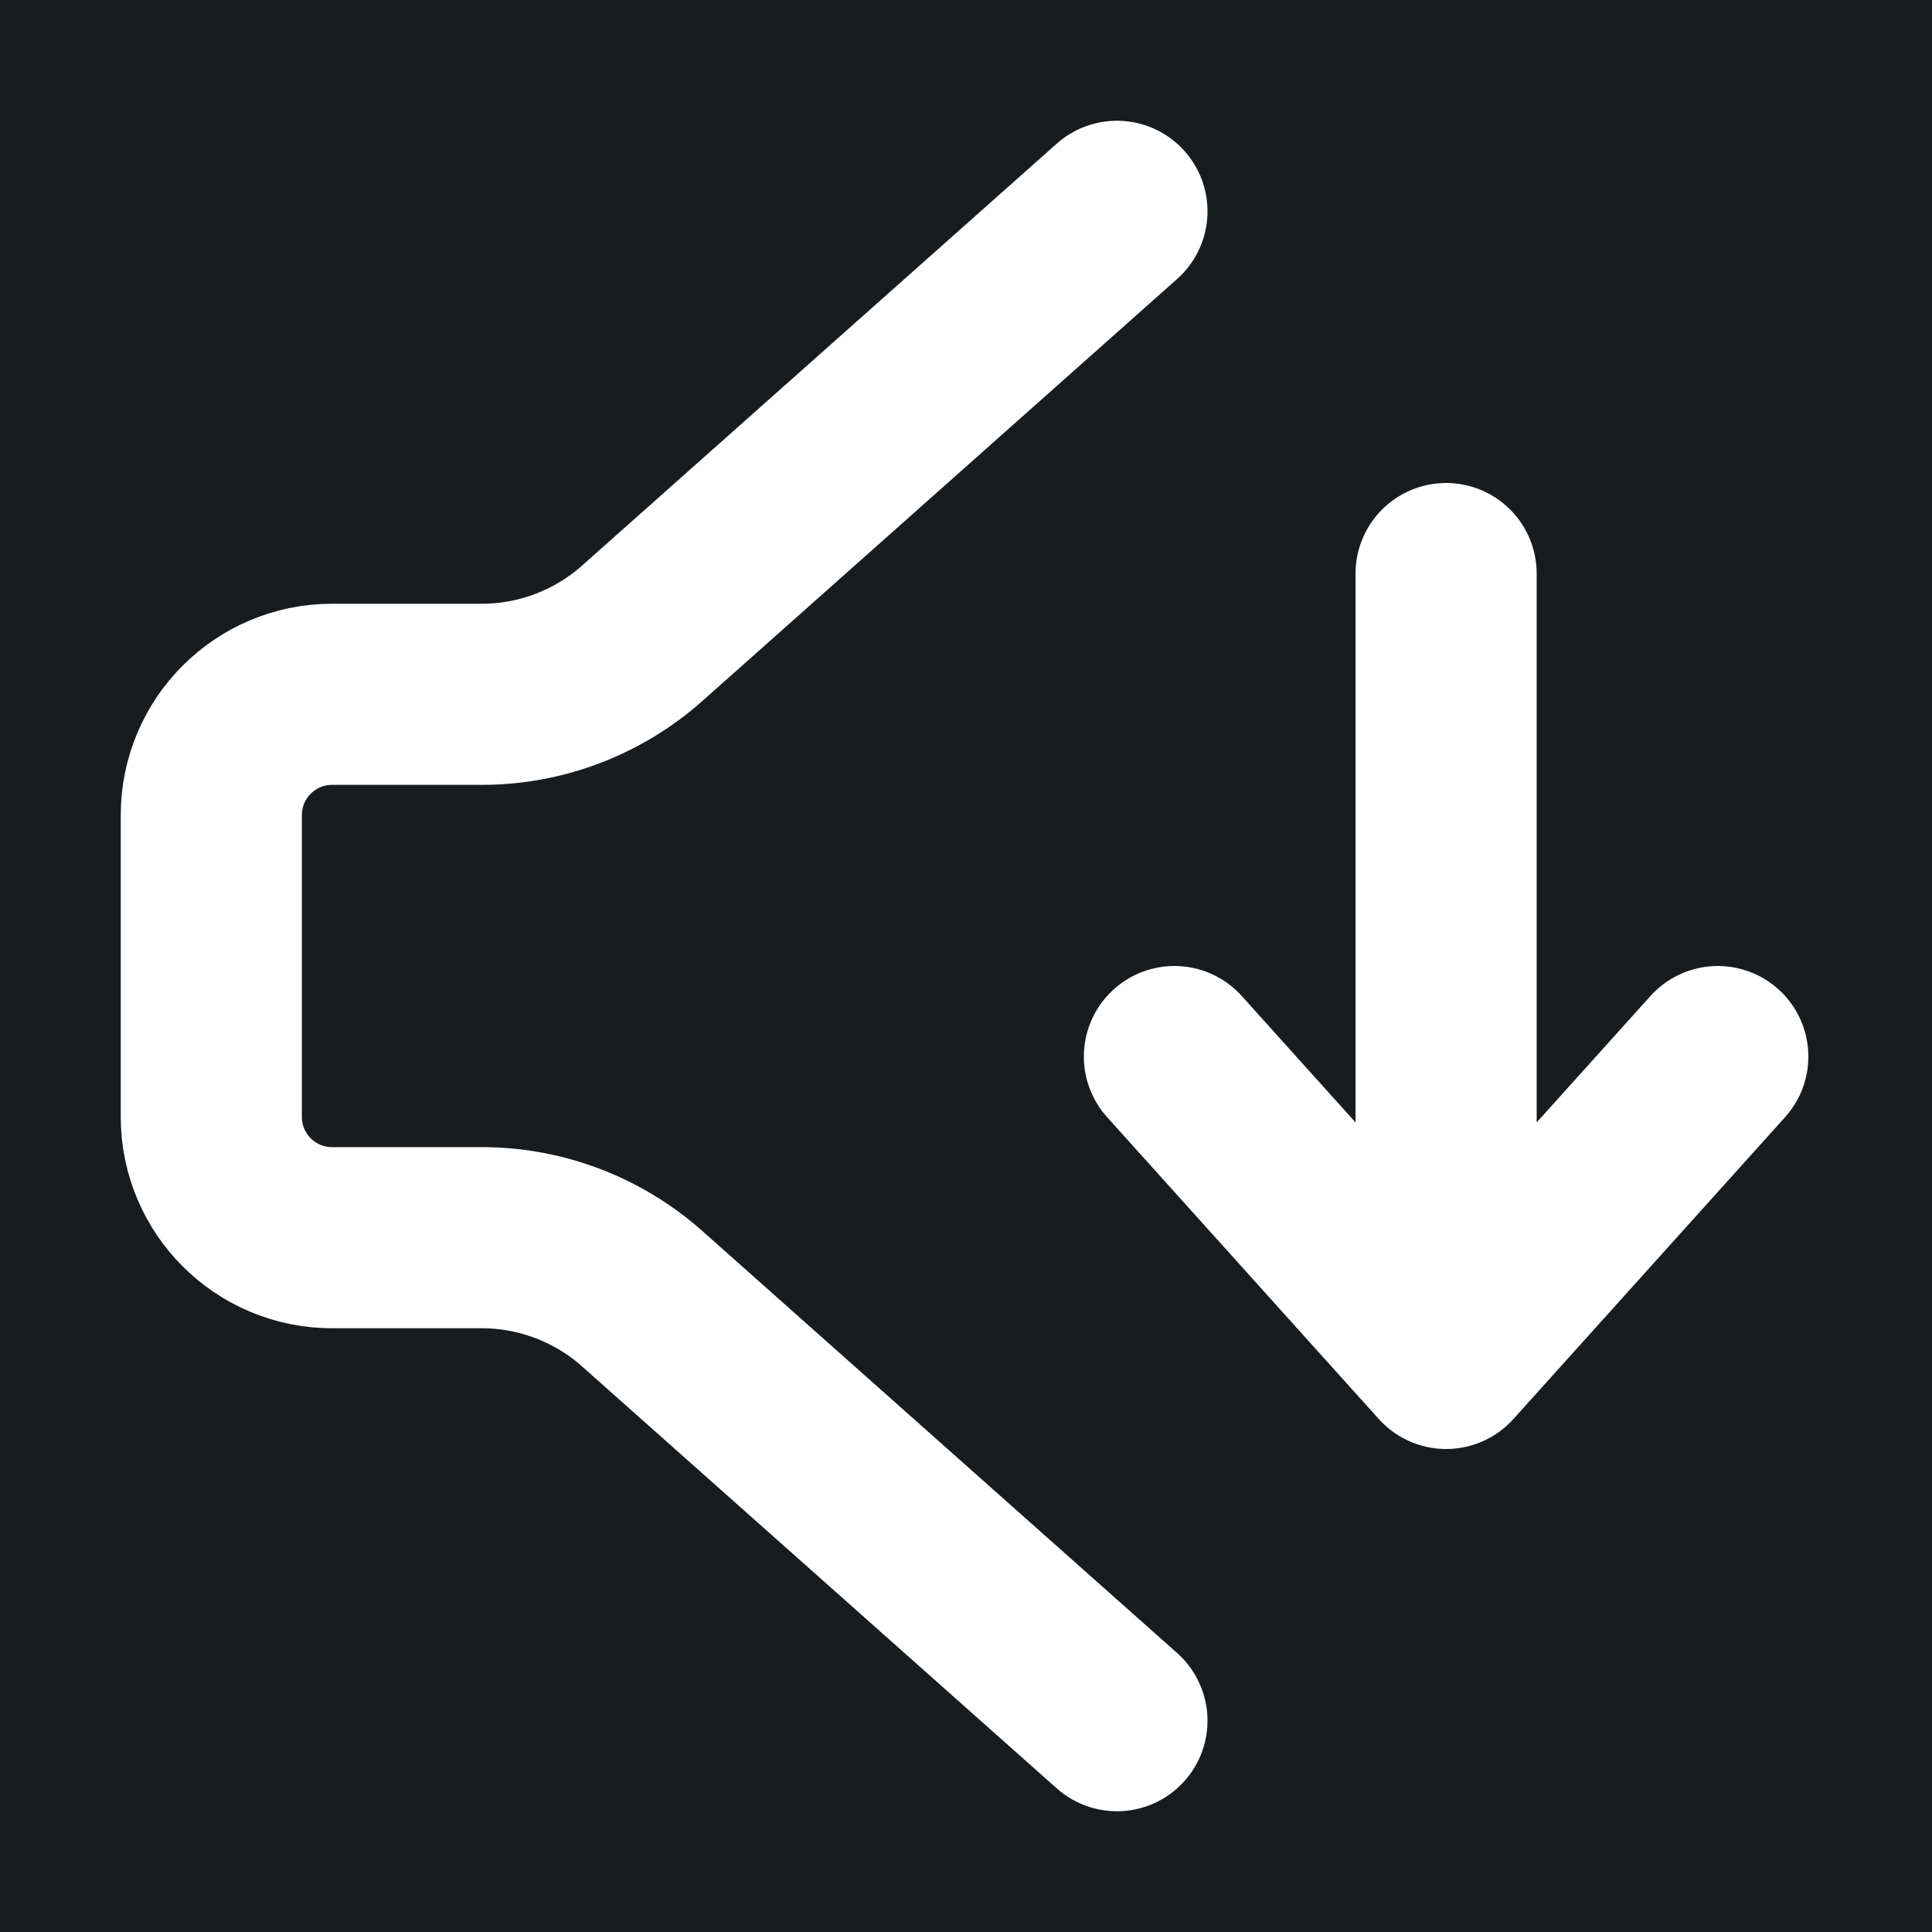 <svg width="32" height="32" viewBox="0 0 16 16" fill="none" xmlns="http://www.w3.org/2000/svg">
<rect x="0" y="0" width="16" height="16" fill="#181c1f"/>
<path d="M9.25 14.25L5.318 10.755C4.952 10.43 4.479 10.25 3.99 10.25H2.75C2.198 10.25 1.75 9.802 1.75 9.25V6.75C1.75 6.198 2.198 5.75 2.75 5.75H3.99C4.479 5.75 4.952 5.57 5.318 5.245L9.25 1.75M9.726 8.75L11.976 11.25M11.976 11.25L14.226 8.75M11.976 11.25V4.75" stroke="#ffffff" stroke-width="1.5" stroke-linecap="round" stroke-linejoin="round"/>
</svg>
